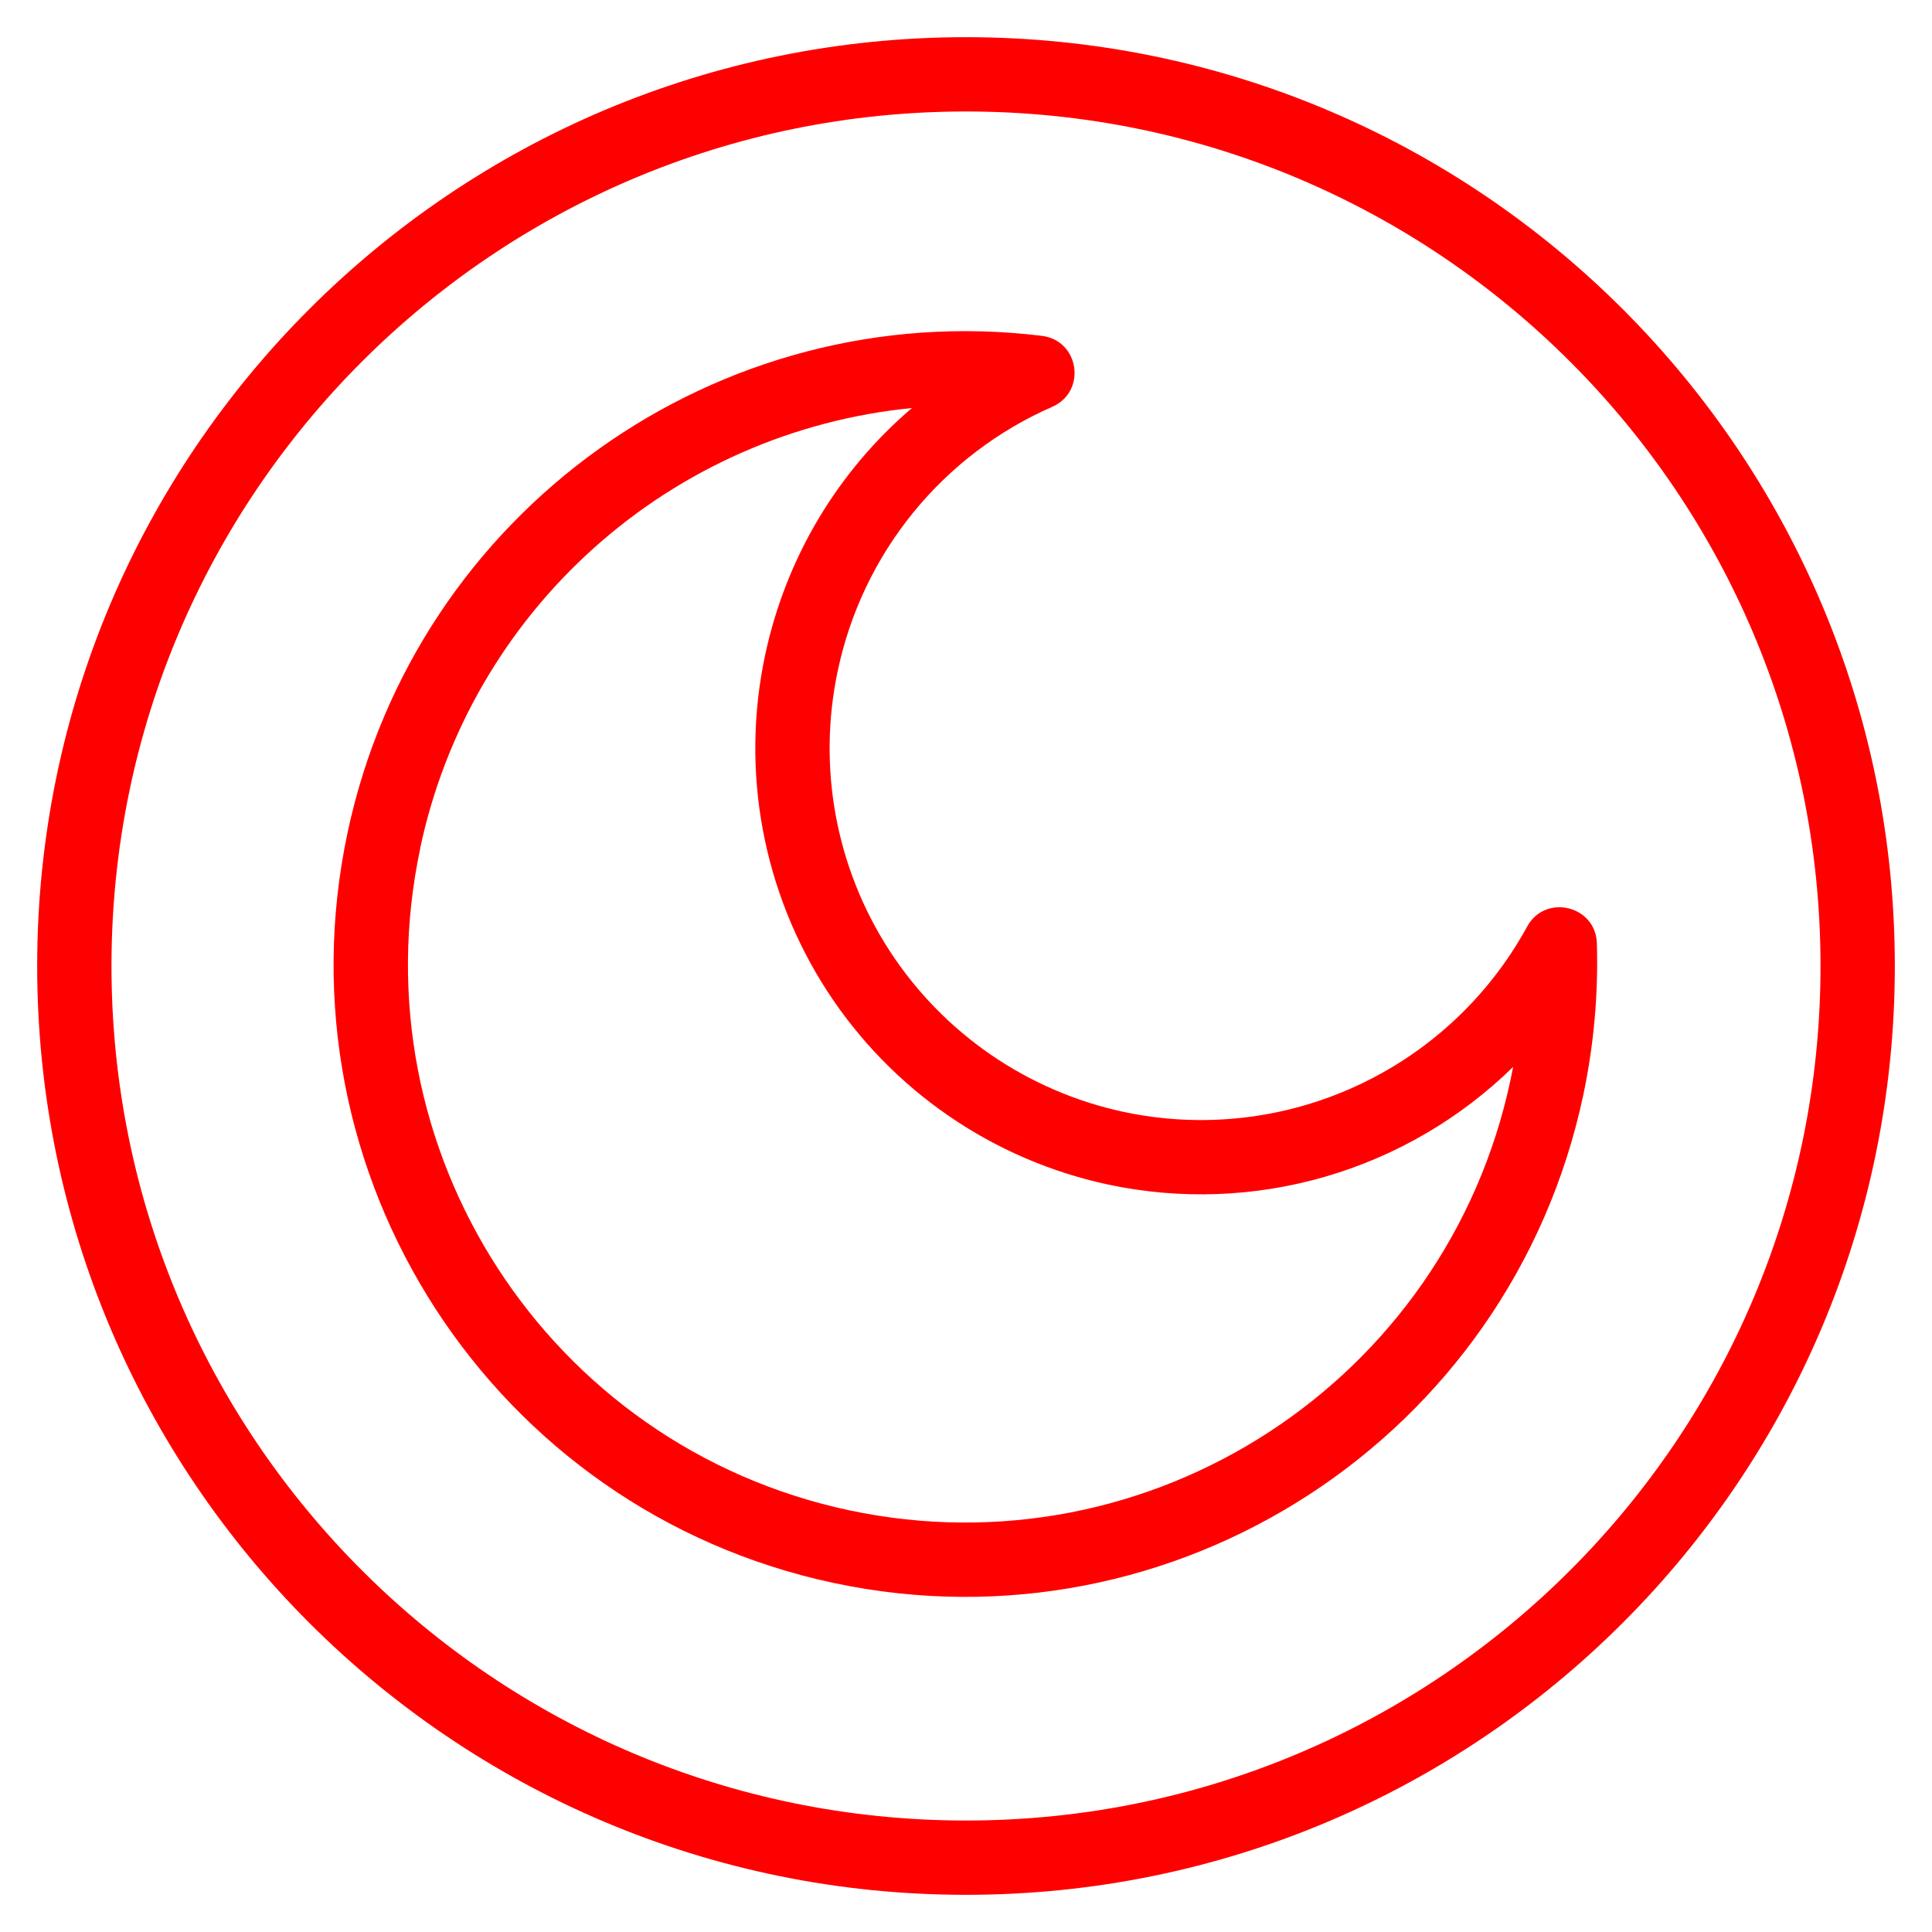 <svg width="37" height="37" viewBox="0 0 37 37" fill="none" xmlns="http://www.w3.org/2000/svg">
<g clip-path="url(#clip0_2_33)">
<path fill-rule="evenodd" clip-rule="evenodd" d="M16.045 12.842C16.279 11.734 16.773 10.697 17.488 9.818C18.202 8.94 19.116 8.244 20.154 7.79C20.815 7.498 20.672 6.521 19.954 6.432C13.757 5.672 7.965 9.791 6.656 15.947C5.265 22.493 9.434 28.925 15.968 30.316C22.503 31.705 28.928 27.524 30.32 20.978C30.523 20.021 30.611 19.043 30.582 18.065C30.559 17.34 29.594 17.11 29.246 17.746C28.512 19.09 27.364 20.161 25.972 20.8C24.581 21.44 23.02 21.613 21.523 21.295C19.675 20.9 18.061 19.788 17.033 18.203C16.006 16.617 15.651 14.689 16.045 12.842ZM8.047 16.243C8.519 14.02 9.686 12.005 11.379 10.49C13.072 8.974 15.204 8.037 17.465 7.814C16.058 9.015 15.055 10.66 14.653 12.546C14.419 13.643 14.403 14.776 14.607 15.88C14.811 16.984 15.23 18.036 15.84 18.978C16.451 19.92 17.241 20.732 18.165 21.368C19.09 22.005 20.131 22.453 21.228 22.687C22.605 22.979 24.034 22.927 25.386 22.533C26.738 22.14 27.972 21.418 28.978 20.433L28.928 20.682C27.7 26.459 22.031 30.149 16.264 28.924C10.499 27.697 6.821 22.022 8.049 16.244" fill="#FF0000"/>
<path fill-rule="evenodd" clip-rule="evenodd" d="M18.5 34.865C27.538 34.865 34.865 27.538 34.865 18.5C34.865 9.462 27.538 2.135 18.5 2.135C9.462 2.135 2.135 9.462 2.135 18.5C2.135 27.538 9.462 34.865 18.5 34.865ZM18.5 36.288C28.325 36.288 36.288 28.325 36.288 18.5C36.288 8.675 28.325 0.712 18.5 0.712C8.675 0.712 0.712 8.675 0.712 18.5C0.712 28.325 8.675 36.288 18.5 36.288Z" fill="#FF0000"/>
</g>
<defs>
<clipPath id="clip0_2_33">
<rect width="37" height="37" fill="white"/>
</clipPath>
</defs>
</svg>
